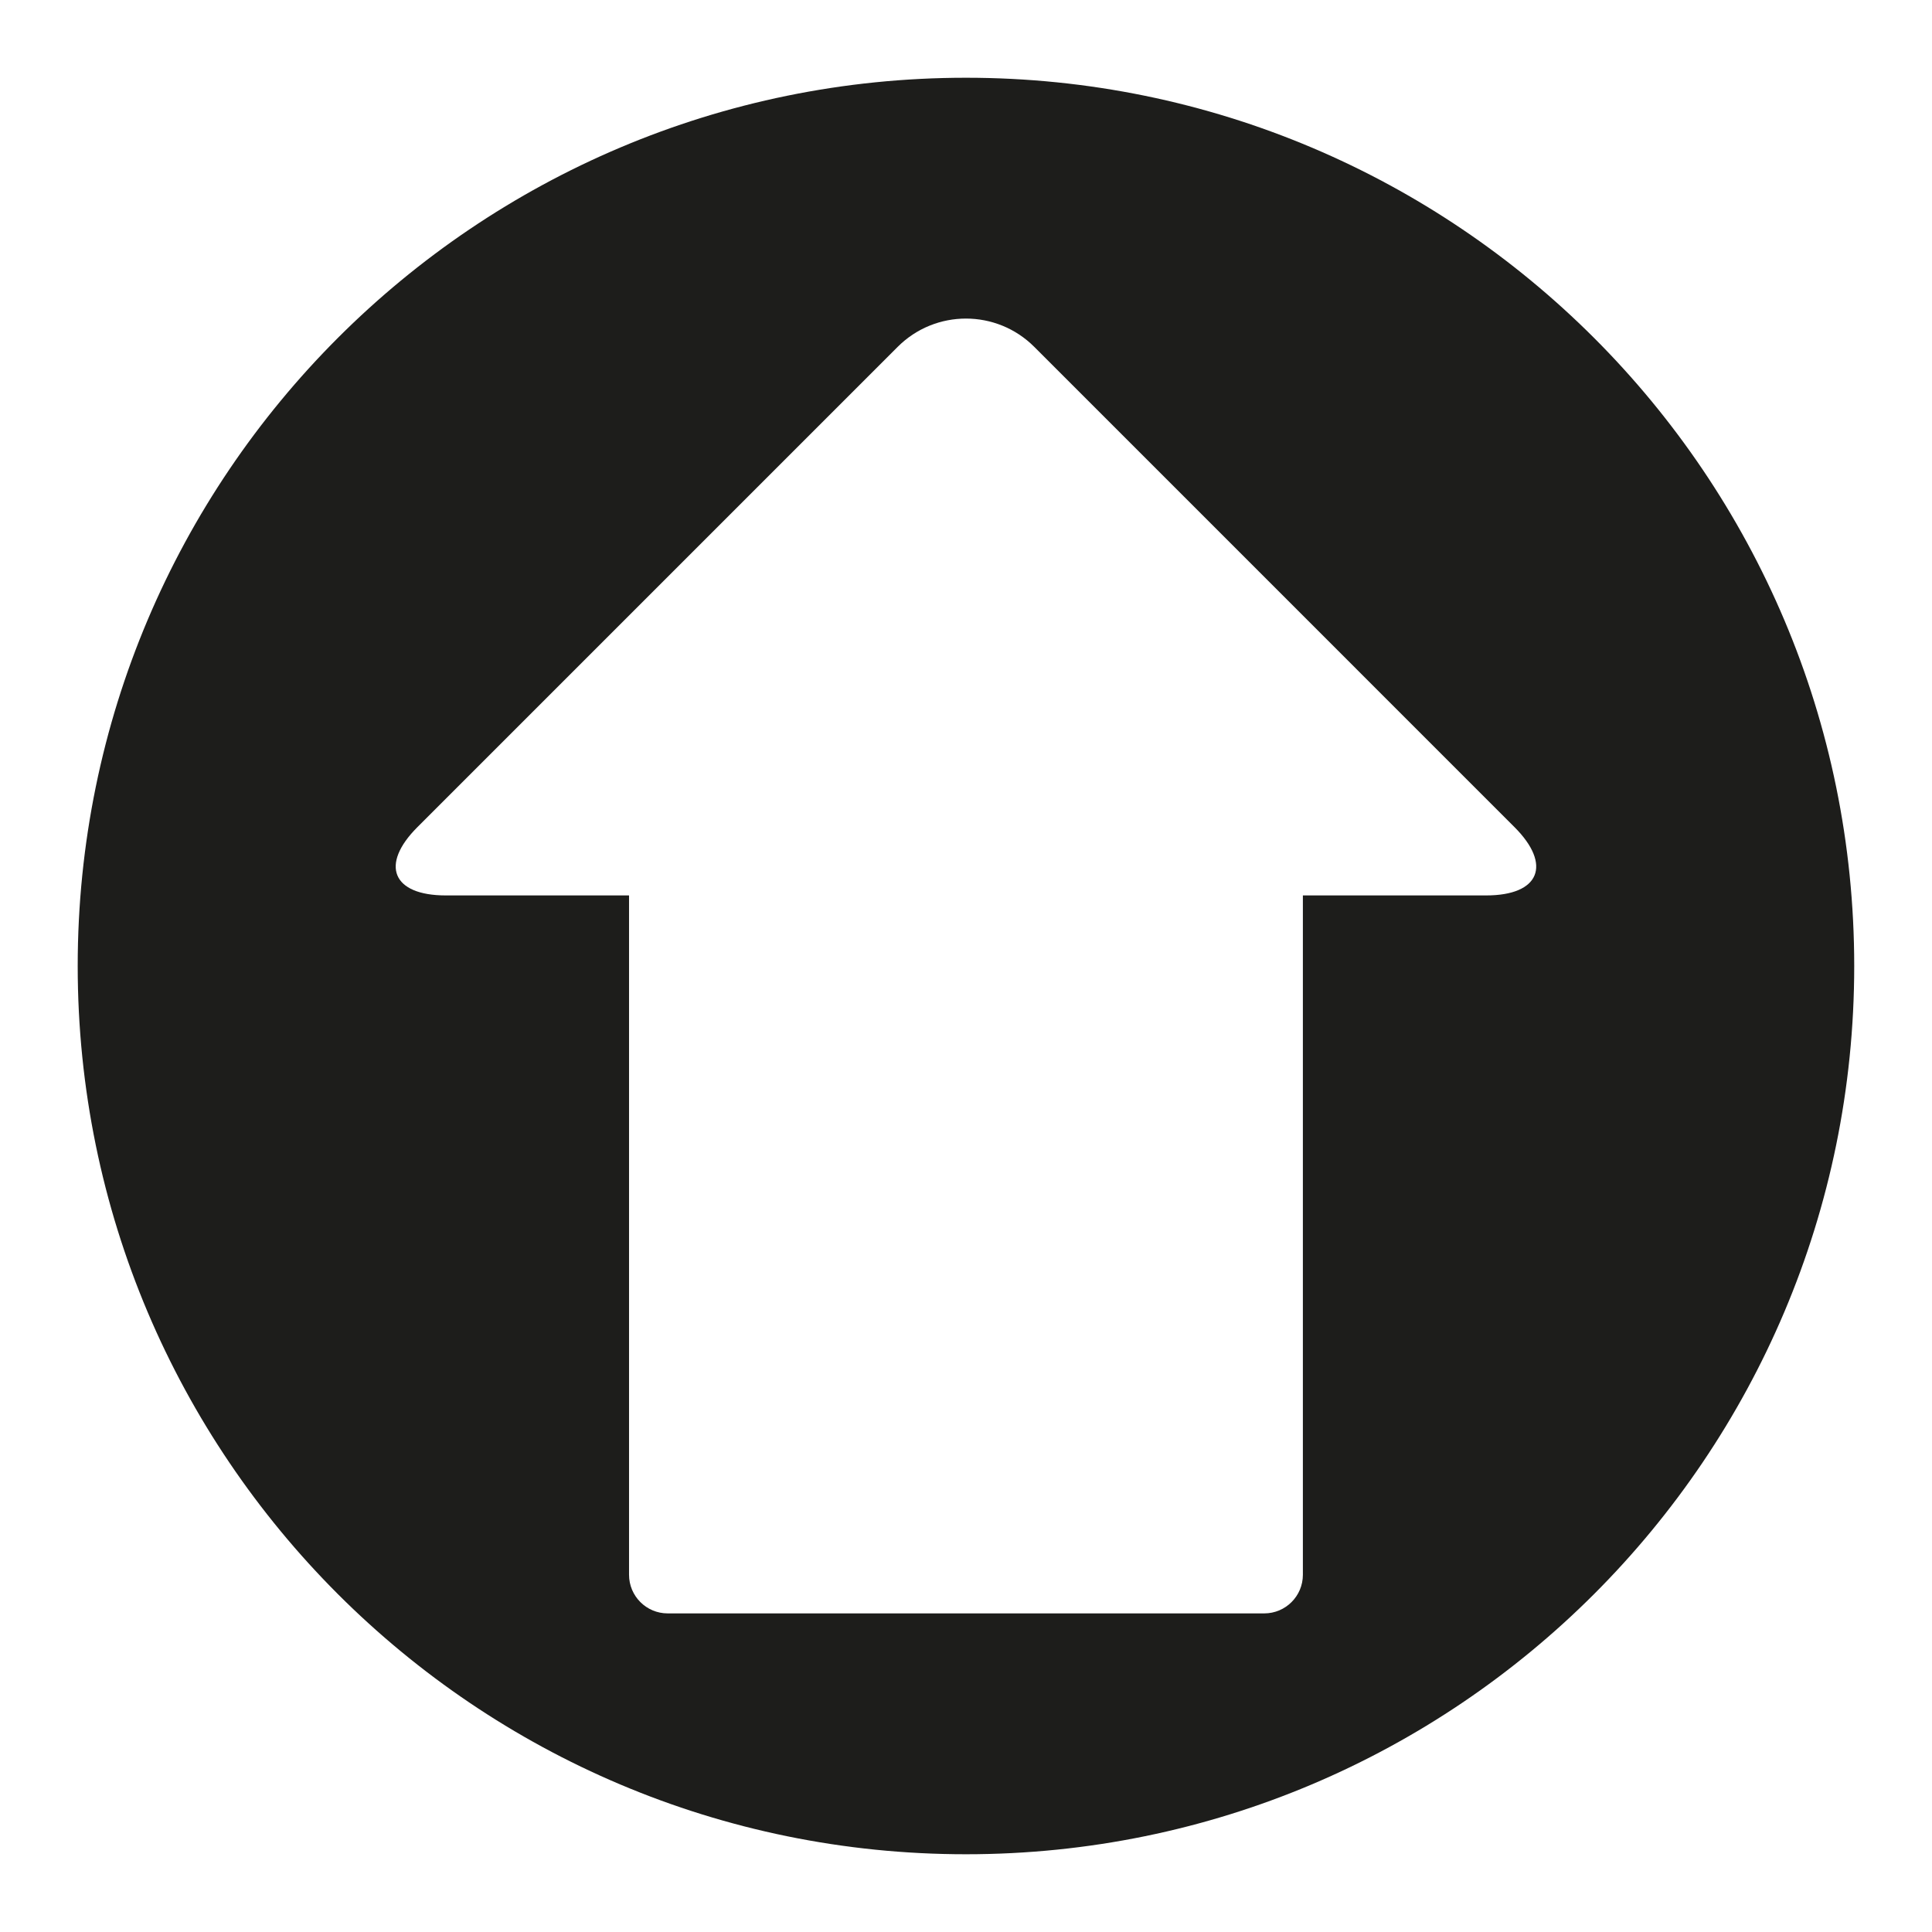 <?xml version="1.0" encoding="iso-8859-1"?>
<!-- Generator: Adobe Illustrator 17.1.0, SVG Export Plug-In . SVG Version: 6.00 Build 0)  -->
<!DOCTYPE svg PUBLIC "-//W3C//DTD SVG 1.1//EN" "http://www.w3.org/Graphics/SVG/1.1/DTD/svg11.dtd">
<svg version="1.1" id="Capa_1" xmlns="http://www.w3.org/2000/svg" xmlns:xlink="http://www.w3.org/1999/xlink" x="0px" y="0px"
	 viewBox="0 0 100 100" style="enable-background:new 0 0 100 100;" xml:space="preserve">
<g>
	<path style="fill:#1D1D1B;" d="M49.998,4.024C24.606,4.024,4.022,24.608,4.022,50c0,25.392,20.584,45.976,45.976,45.976
		S95.974,75.392,95.974,50C95.974,24.608,75.39,4.024,49.998,4.024z M76.926,46.347h-9.489v35.162c0,1.105-0.896,2-2,2H34.559
		c-1.104,0-2-0.895-2-2V46.347H23.07c-2.761,0-3.417-1.583-1.464-3.536l24.857-24.857c1.953-1.953,5.118-1.953,7.071,0L78.39,42.812
		C80.343,44.765,79.687,46.347,76.926,46.347z"/>
</g>
</svg>
